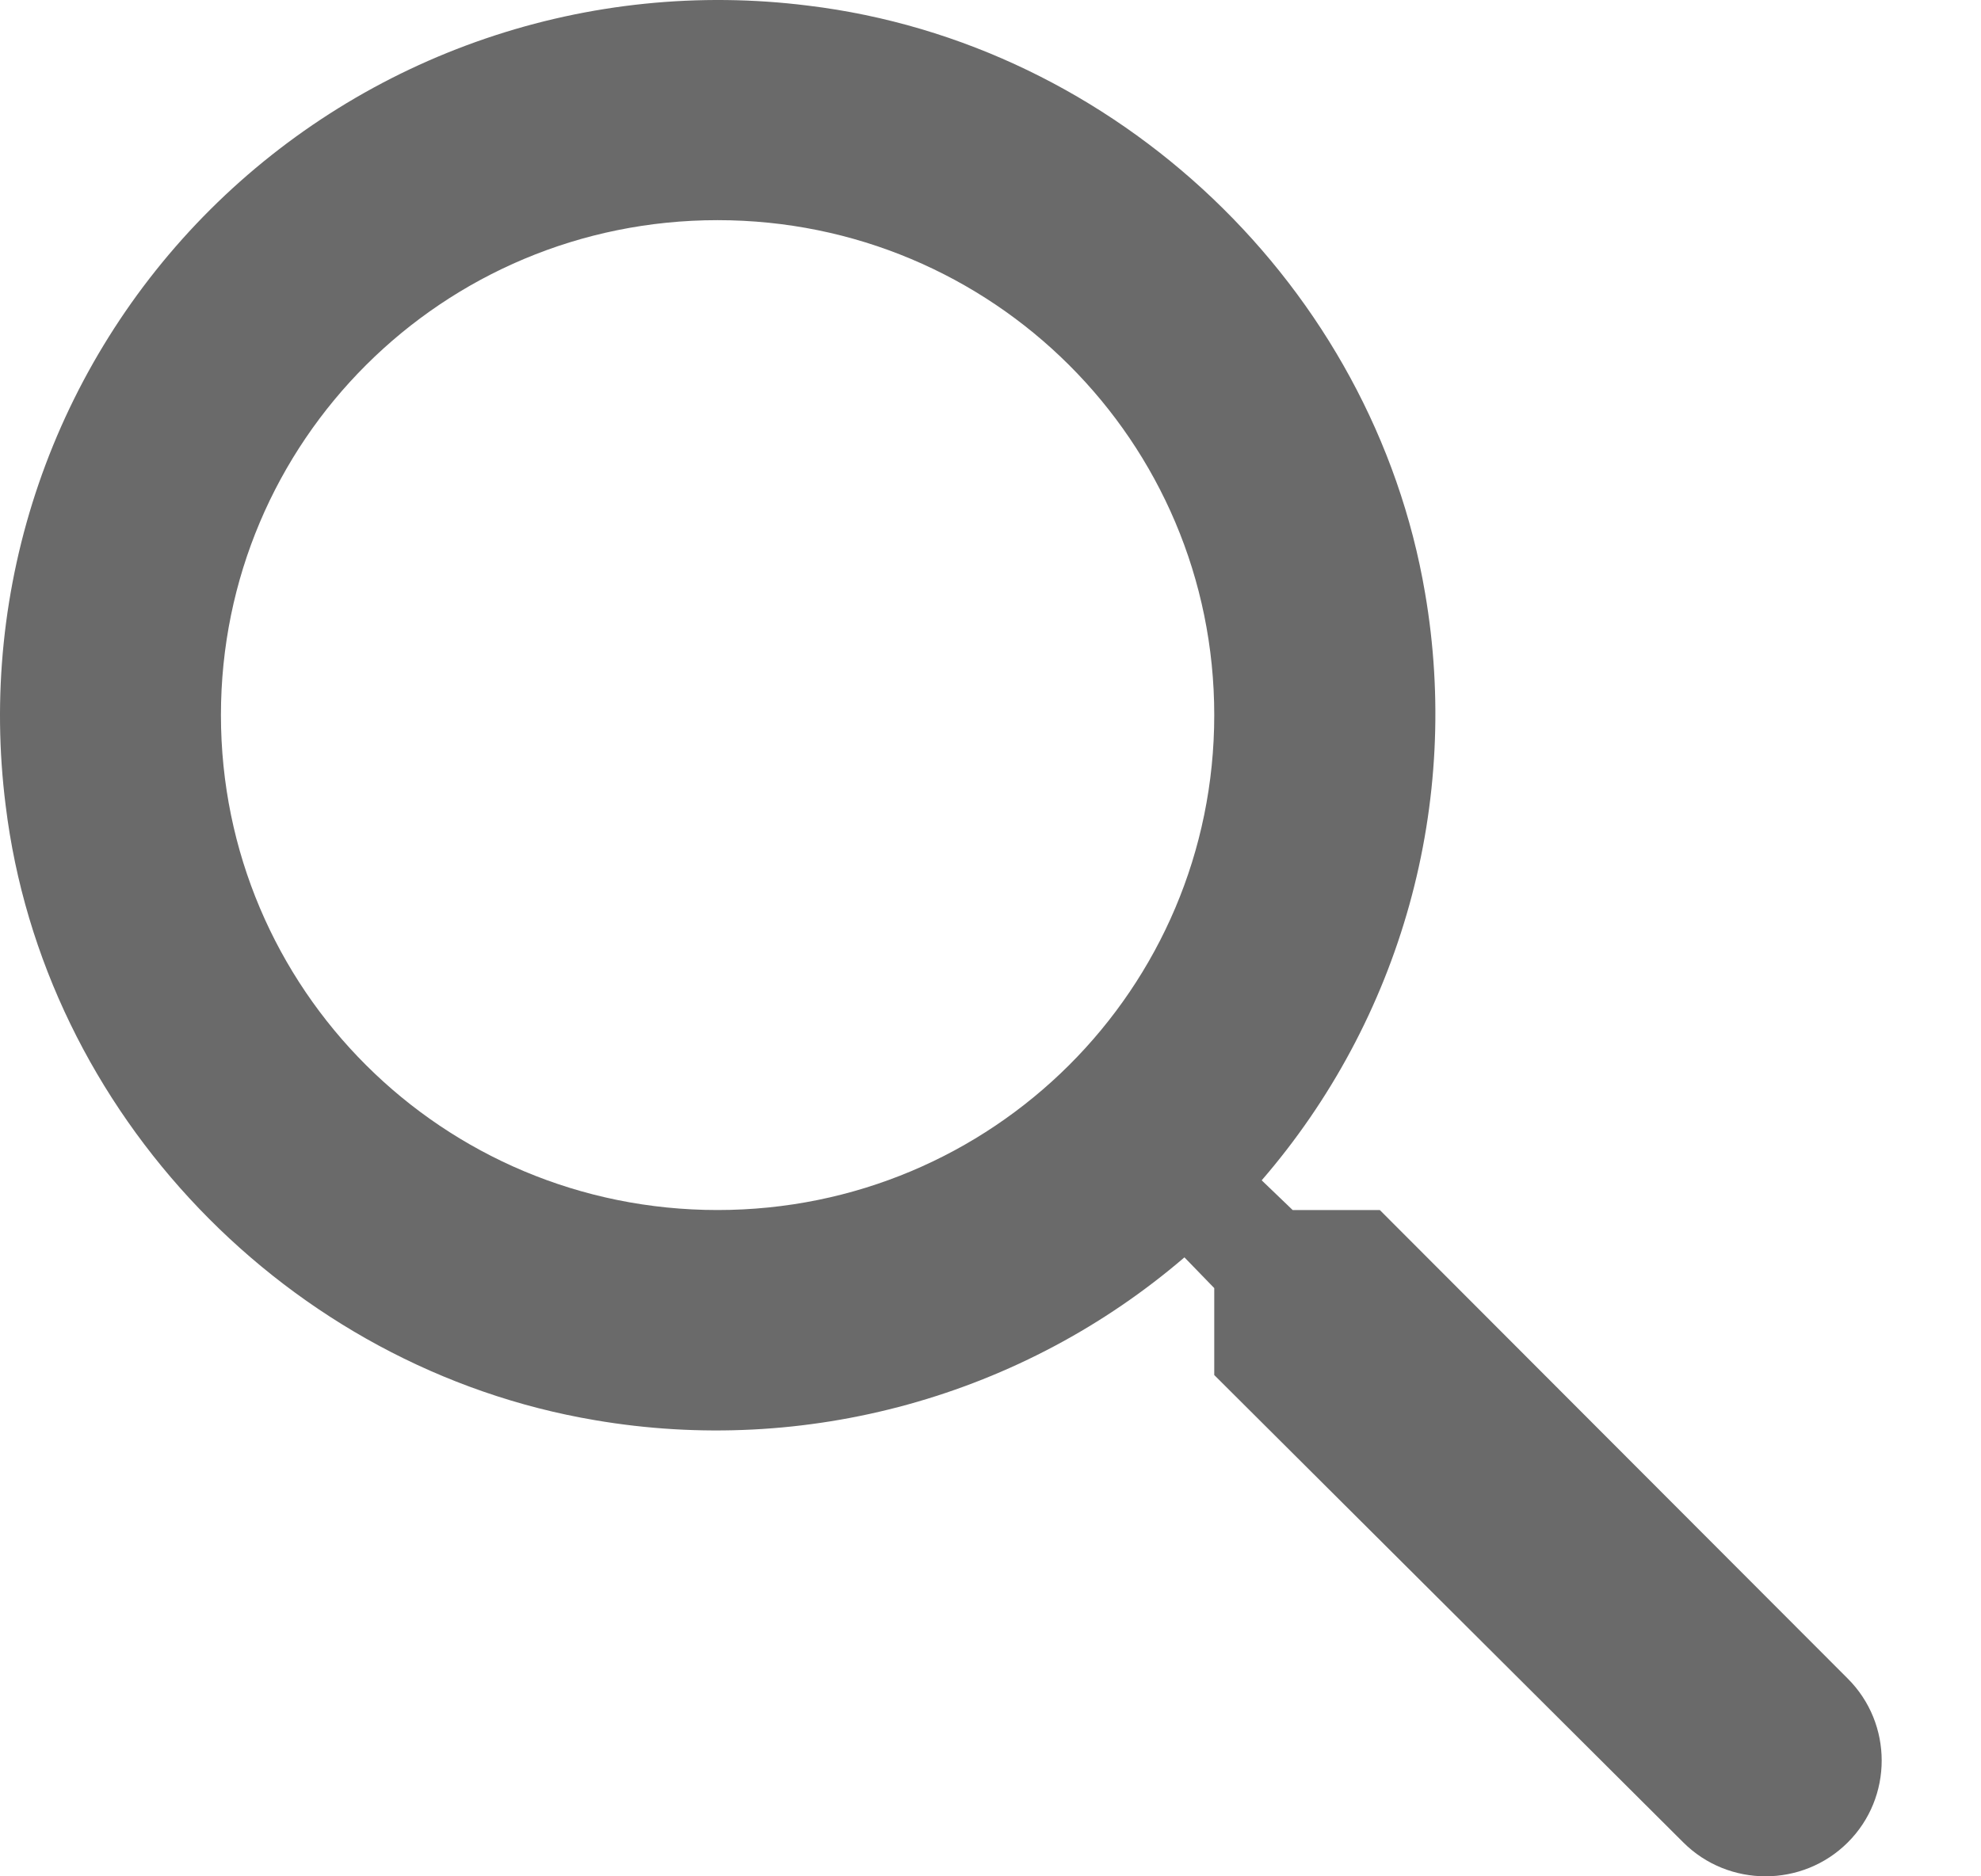 <svg width="19" height="18" viewBox="0 0 19 18" fill="none" xmlns="http://www.w3.org/2000/svg">
<path d="M13.234 11.608H12.398L12.101 11.323C12.763 10.557 13.246 9.655 13.517 8.681C13.788 7.707 13.839 6.685 13.668 5.689C13.17 2.756 10.714 0.413 7.75 0.054C6.708 -0.077 5.65 0.031 4.656 0.37C3.662 0.709 2.76 1.27 2.017 2.01C1.274 2.751 0.711 3.651 0.371 4.641C0.031 5.632 -0.077 6.687 0.054 7.725C0.414 10.68 2.764 13.128 5.707 13.624C6.707 13.795 7.732 13.743 8.709 13.473C9.686 13.203 10.591 12.722 11.36 12.062L11.646 12.357V13.191L16.145 17.675C16.579 18.108 17.288 18.108 17.722 17.675C18.156 17.243 18.156 16.536 17.722 16.103L13.234 11.608ZM6.882 11.608C4.246 11.608 2.119 9.487 2.119 6.86C2.119 4.233 4.246 2.112 6.882 2.112C9.518 2.112 11.646 4.233 11.646 6.86C11.646 9.487 9.518 11.608 6.882 11.608Z" fill="#6A6A6A"/>
</svg>
